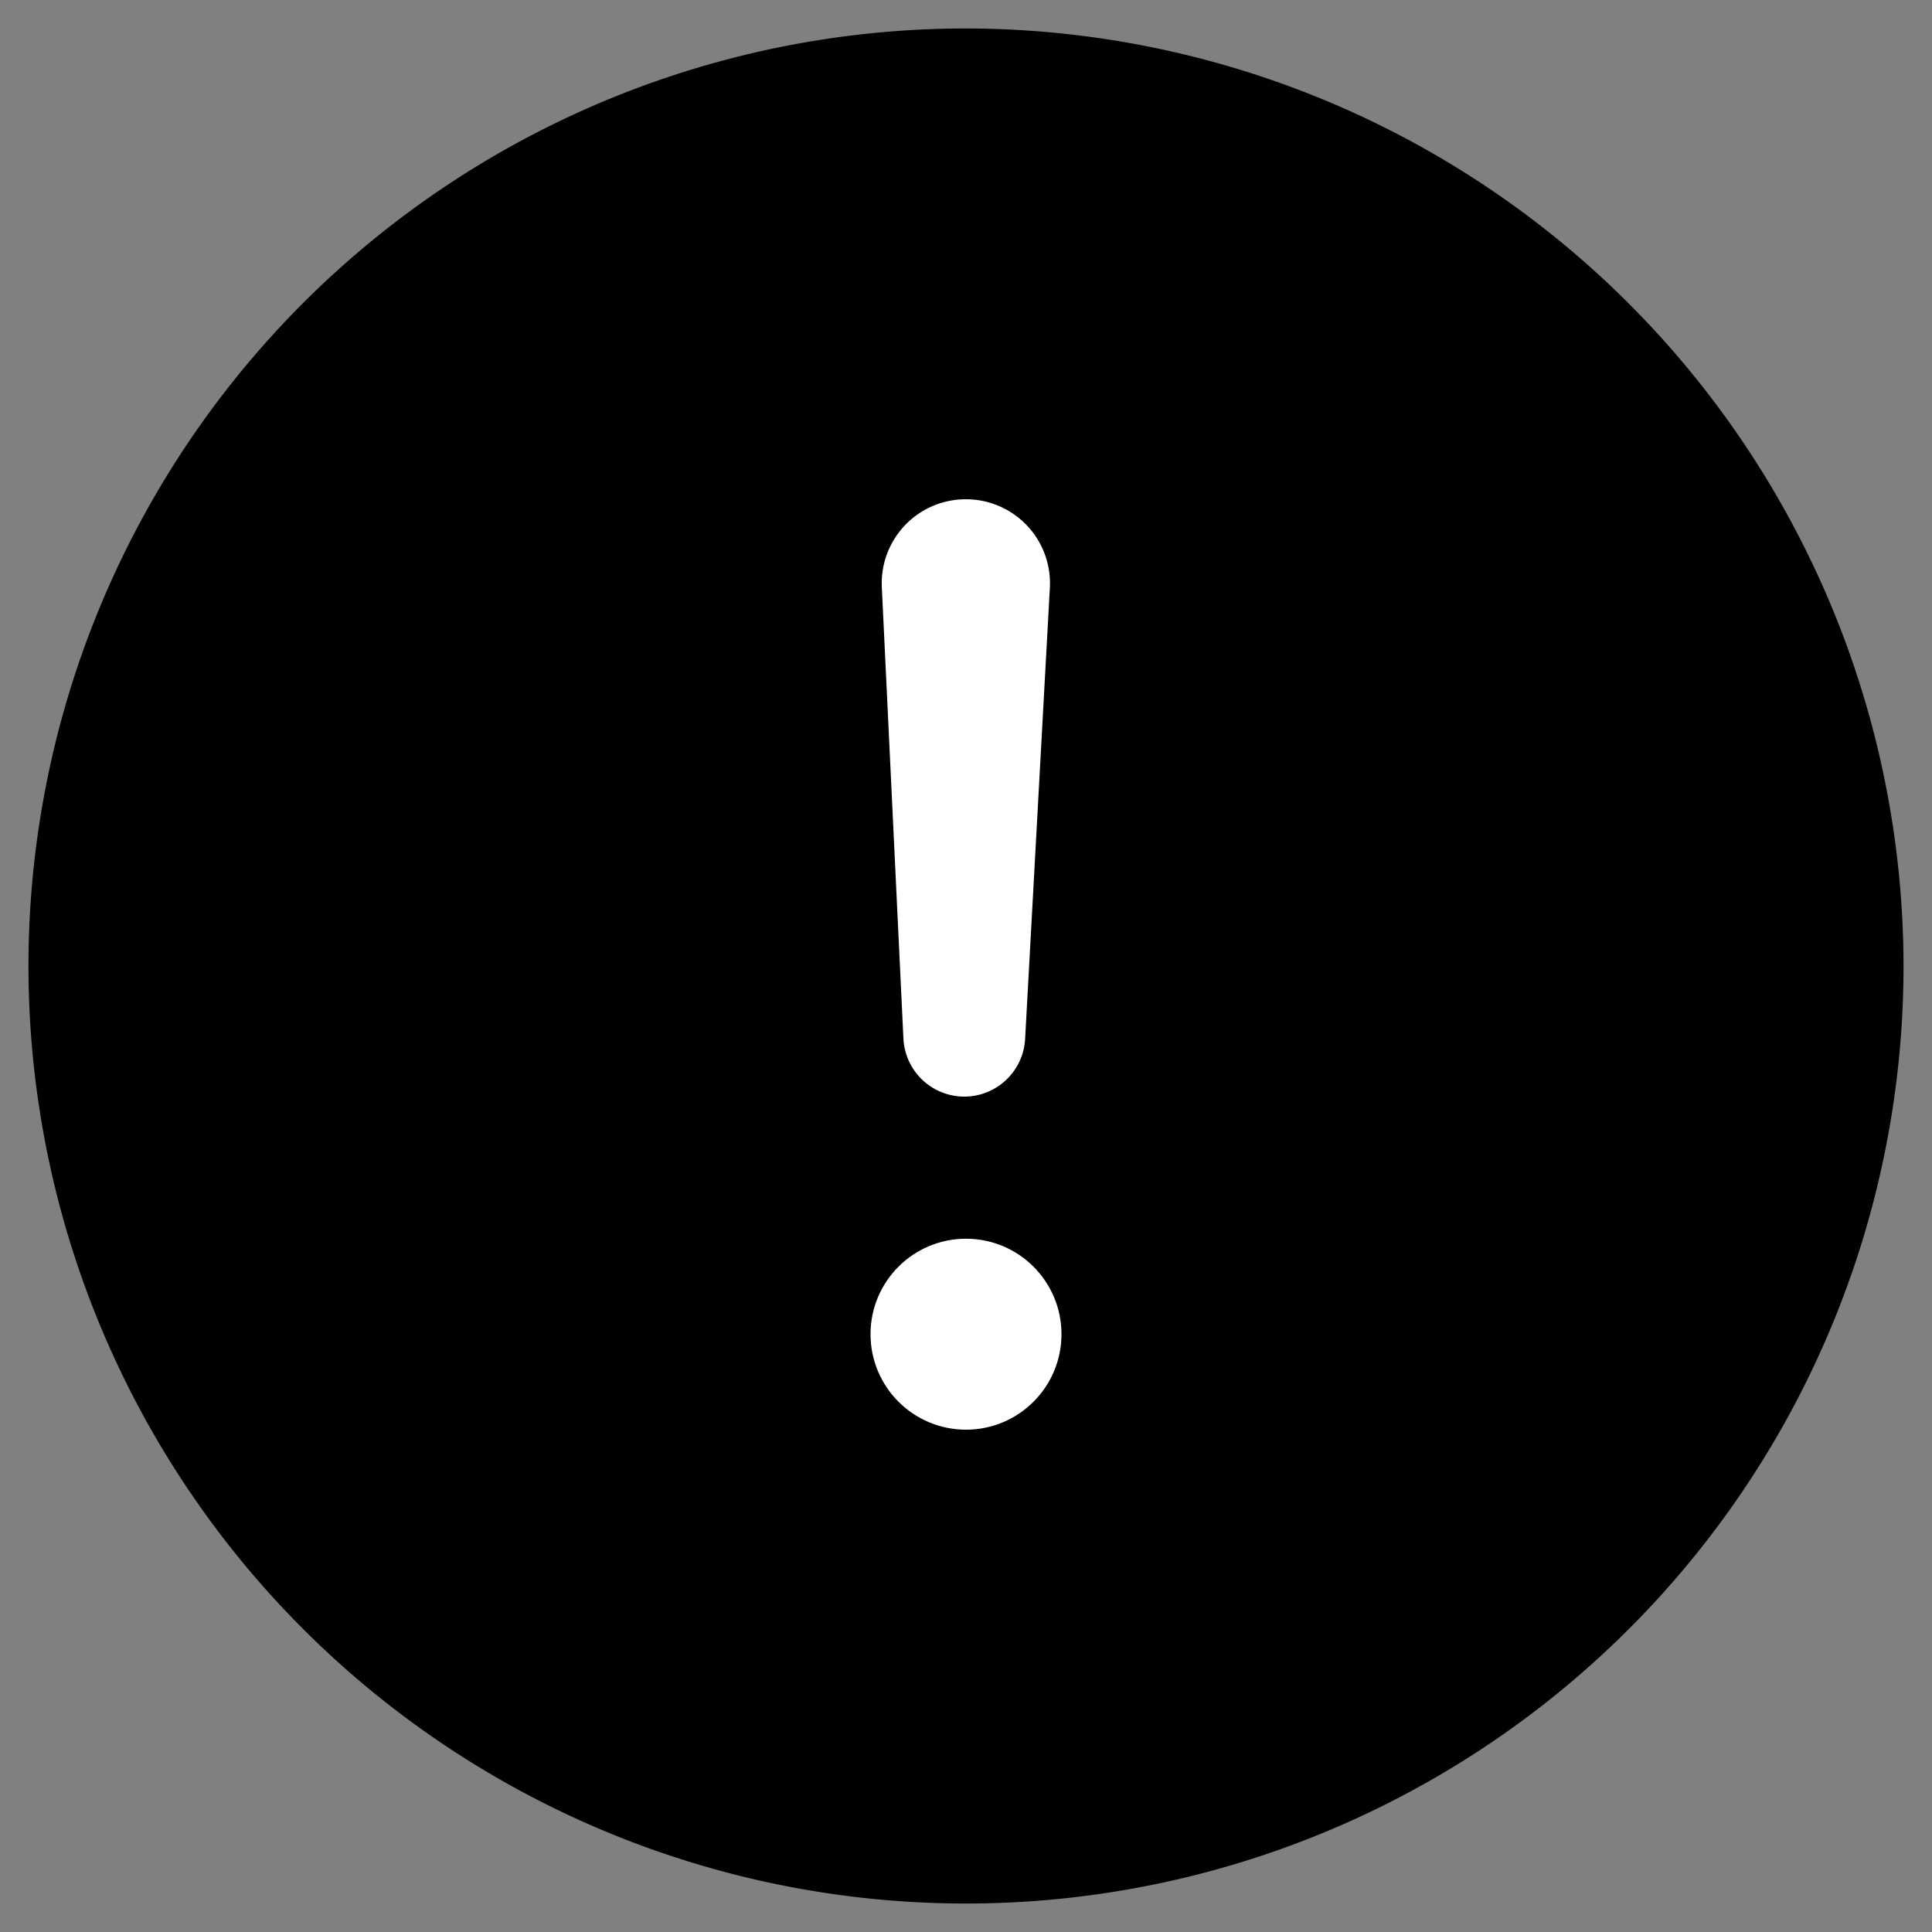 <svg data-name="Layer 2" viewBox="0 0 38 38" xmlns="http://www.w3.org/2000/svg"><rect x="0" y="0" width="38" height="38" fill="#808080" stroke="none"/><path d="M19 .56A18.44 18.44 0 1 0 37.44 19 18.461 18.461 0 0 0 19 .56Z"/><circle cx="19" cy="26.242" fill="#fff" r="1.878"/><path d="M18.969 21.569a1.2 1.2 0 0 1-1.2-1.145l-.425-8.883A1.652 1.652 0 0 1 19 9.82a1.652 1.652 0 0 1 1.65 1.731l-.487 8.881a1.2 1.2 0 0 1-1.194 1.137Z" fill="#fff"/></svg>